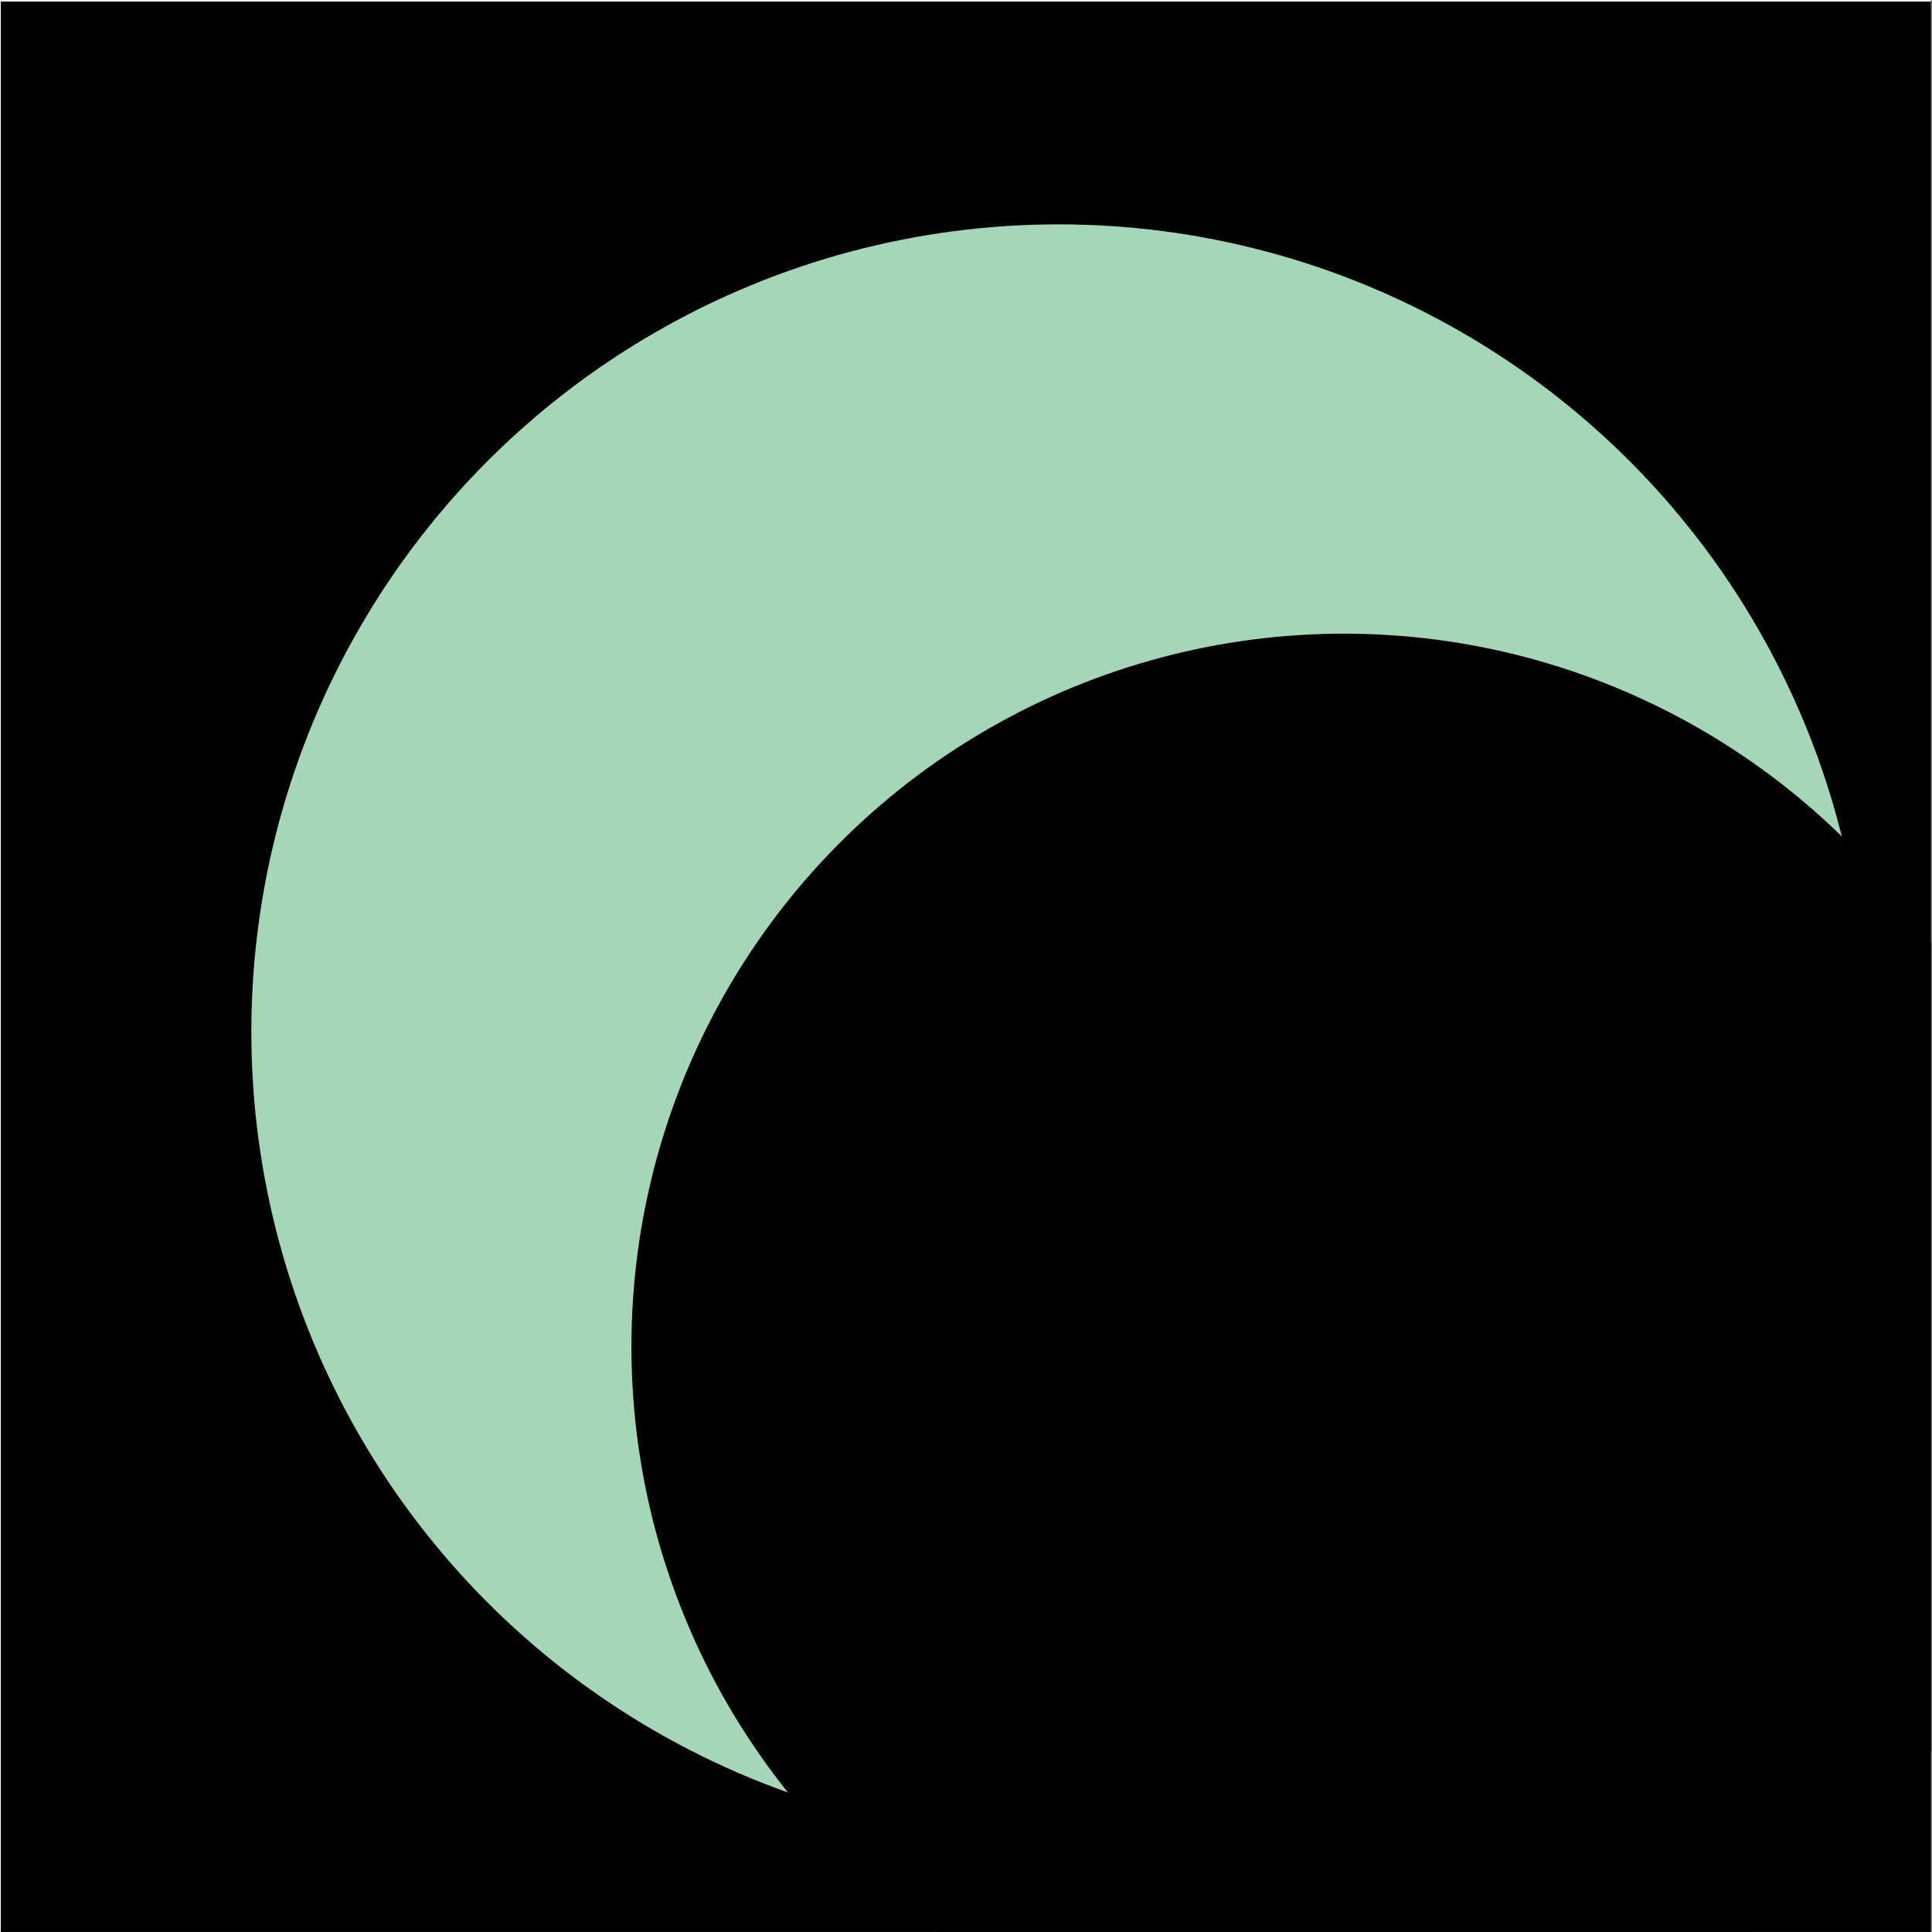 <svg clip-rule="evenodd" fill-rule="evenodd" stroke-linecap="round" stroke-linejoin="round" stroke-miterlimit="1.5" viewBox="0 0 600 600" xmlns="http://www.w3.org/2000/svg" xmlns:xlink="http://www.w3.org/1999/xlink"><rect x="0" y="0" width="600" height="600" fill="#808080" stroke="none"/><clipPath id="a"><path clip-rule="evenodd" d="m891.028 239.871h205.038v207.968h-205.038z"/></clipPath><g transform="matrix(2.926 0 0 2.885 -2607.4 -692.044)"><path d="m891.028 239.871h205.038v207.968h-205.038z" fill="none"/><g clip-path="url(#a)"><path d="m0 0h600v600h-600z" stroke="#fff" transform="matrix(.342 0 0 .347 891.028 239.871)"/><circle cx="333.738" cy="407.415" fill="#a3d7b6" r="123.989" transform="matrix(.691 0 0 .701 772.855 65.346)"/><circle cx="333.738" cy="407.415" r="123.989" transform="matrix(.61 0 0 .619 830.187 132.647)"/></g></g></svg>